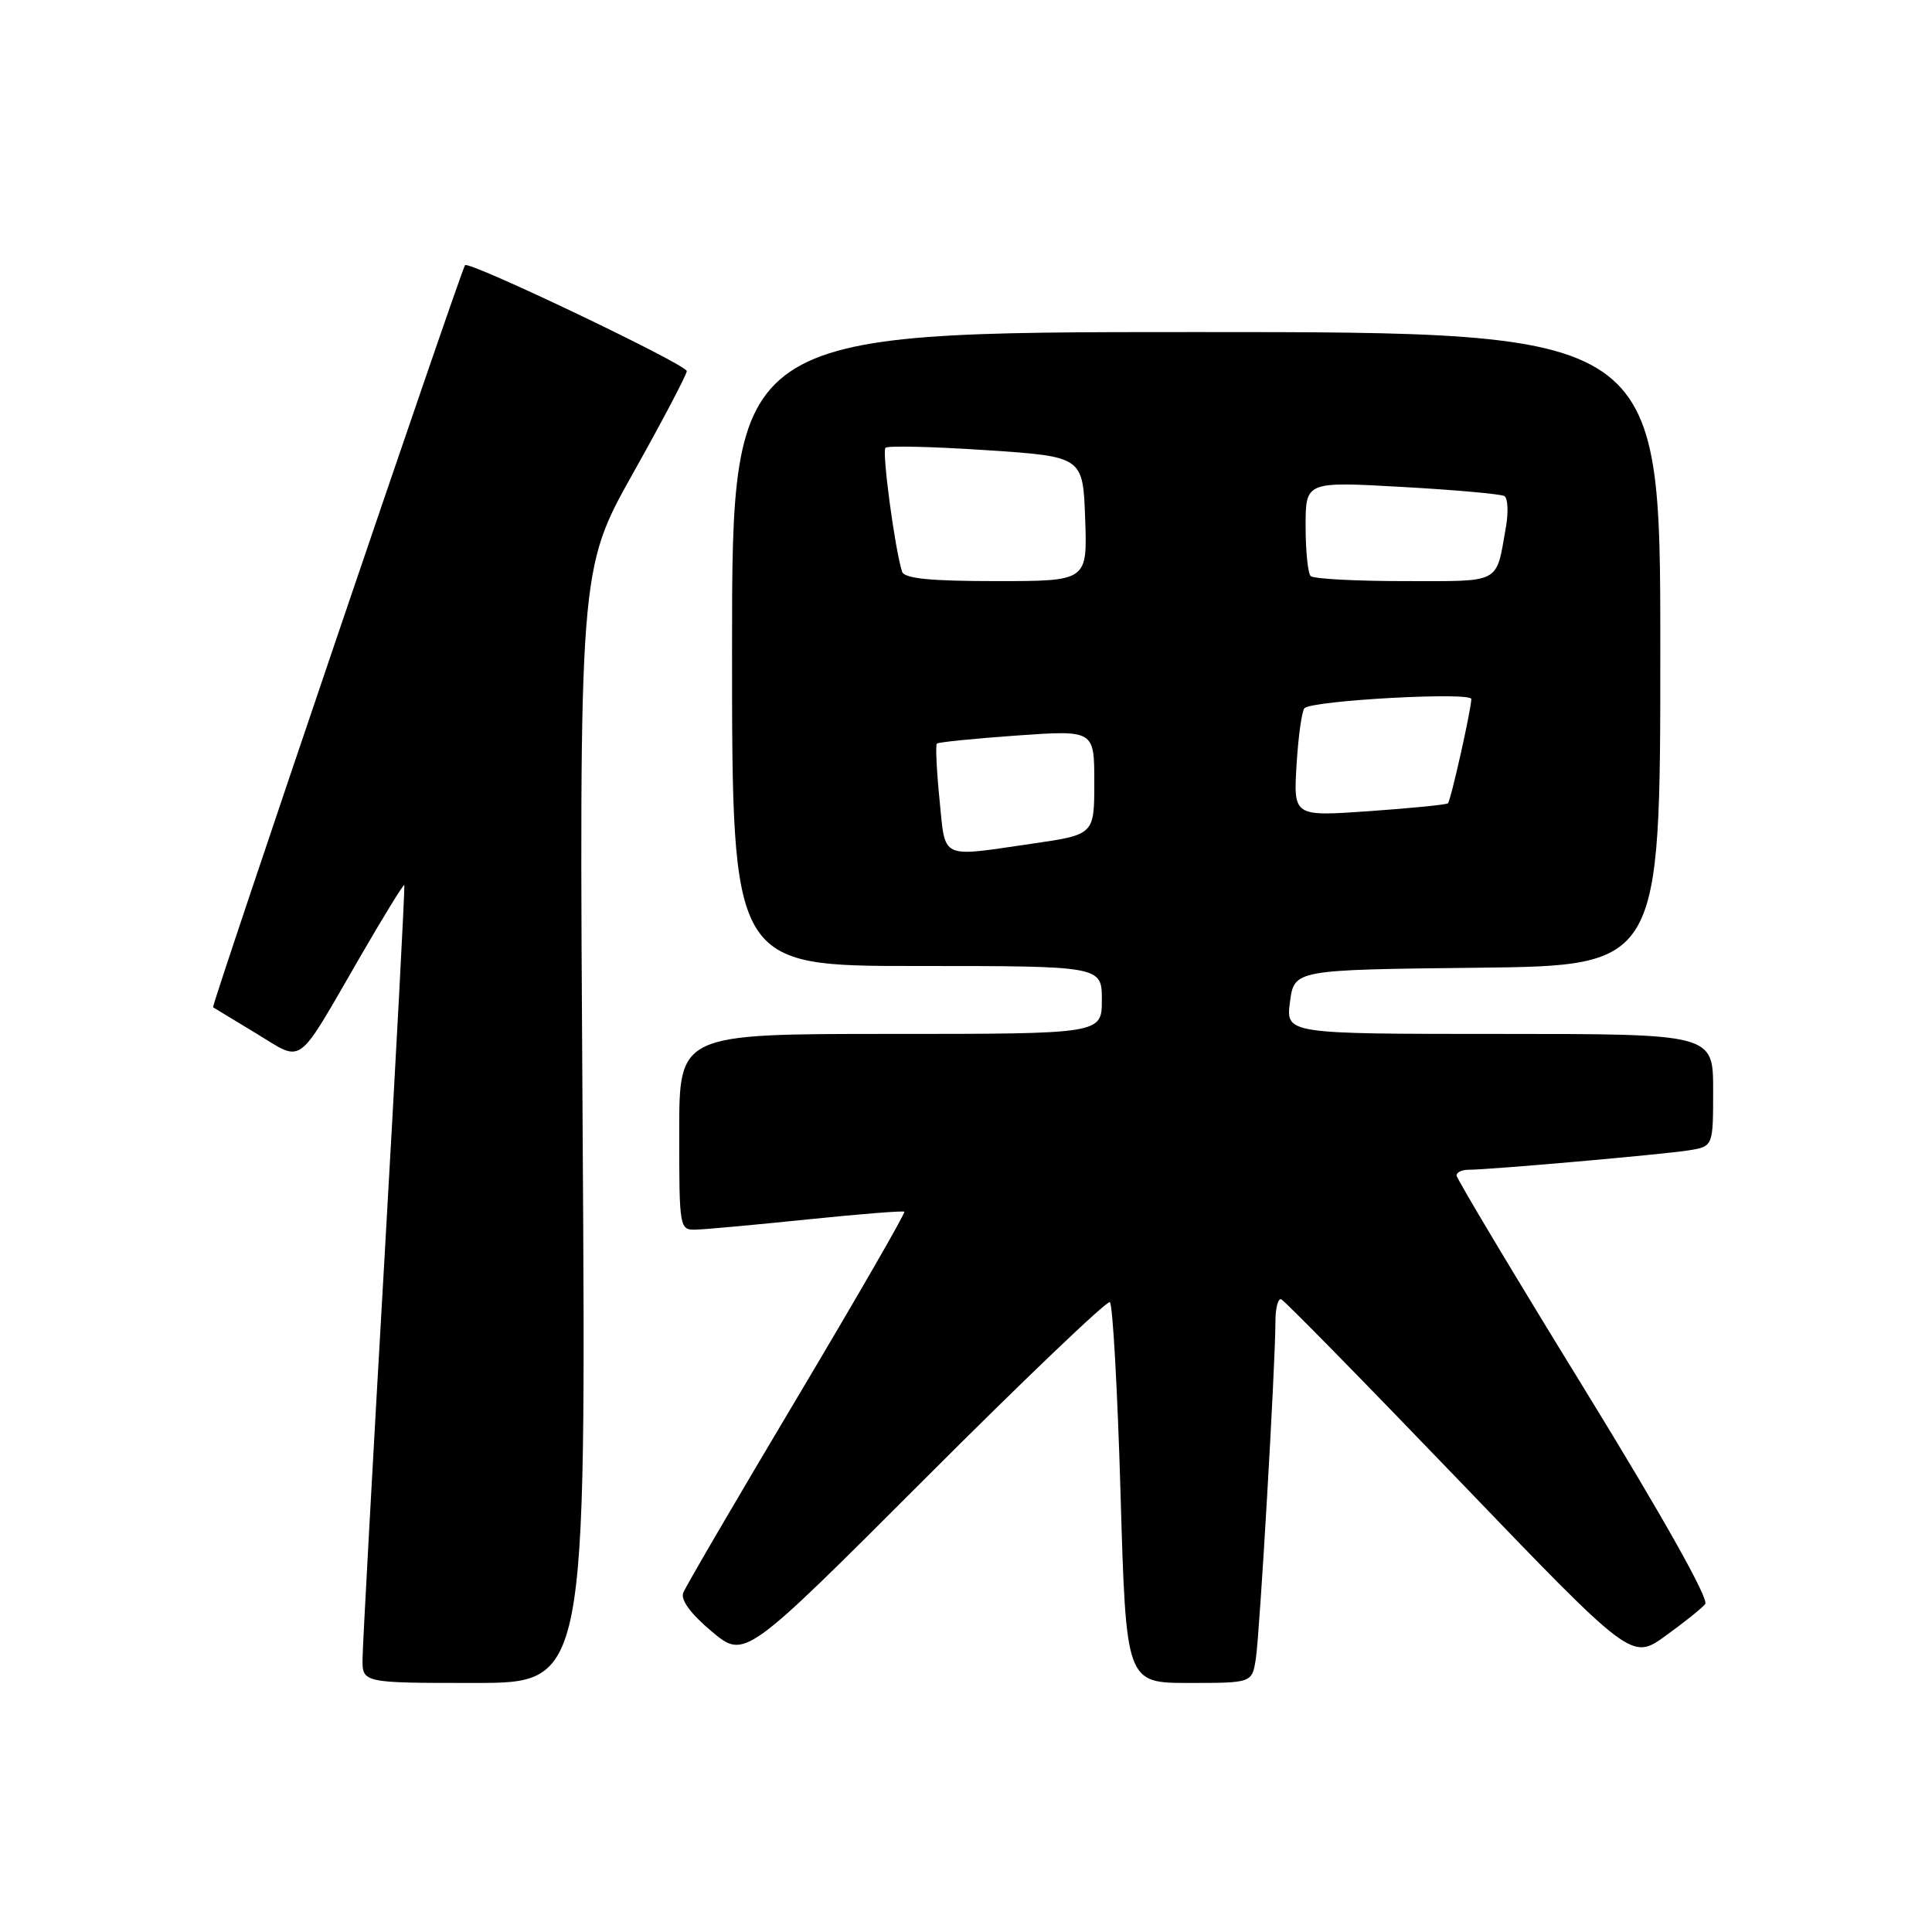 <?xml version="1.0" encoding="UTF-8" standalone="no"?>
<!DOCTYPE svg PUBLIC "-//W3C//DTD SVG 1.1//EN" "http://www.w3.org/Graphics/SVG/1.1/DTD/svg11.dtd" >
<svg xmlns="http://www.w3.org/2000/svg" xmlns:xlink="http://www.w3.org/1999/xlink" version="1.1" viewBox="0 0 256 256">
 <g >
 <path fill="currentColor"
d=" M 77.20 149.24 C 76.73 75.48 76.73 75.48 83.86 62.74 C 87.79 55.74 91.00 49.63 91.00 49.17 C 91.00 48.31 62.09 34.50 61.62 35.14 C 61.04 35.92 27.97 133.30 28.23 133.47 C 28.38 133.57 30.95 135.12 33.94 136.93 C 40.32 140.78 39.10 141.68 47.73 126.77 C 50.83 121.41 53.46 117.14 53.57 117.27 C 53.68 117.39 52.49 139.77 50.93 167.00 C 49.36 194.23 48.06 217.96 48.04 219.75 C 48.00 223.00 48.00 223.00 62.84 223.00 C 77.67 223.00 77.67 223.00 77.20 149.24 Z  M 166.41 219.75 C 166.93 216.30 169.00 180.76 169.00 175.16 C 169.00 173.33 169.35 171.98 169.78 172.17 C 170.22 172.35 180.84 183.18 193.39 196.24 C 216.20 219.98 216.20 219.98 220.65 216.79 C 223.09 215.03 225.48 213.12 225.95 212.55 C 226.48 211.90 220.32 200.94 209.91 184.00 C 200.61 168.88 193.00 156.16 193.00 155.75 C 193.00 155.34 193.71 155.00 194.58 155.00 C 197.35 155.00 220.37 152.97 223.75 152.43 C 227.00 151.91 227.00 151.91 227.00 144.45 C 227.00 137.00 227.00 137.00 198.68 137.00 C 170.37 137.00 170.37 137.00 170.93 132.75 C 171.50 128.50 171.50 128.50 195.75 128.23 C 220.00 127.96 220.00 127.96 220.00 85.98 C 220.00 44.00 220.00 44.00 158.50 44.00 C 97.00 44.00 97.00 44.00 97.00 86.00 C 97.00 128.00 97.00 128.00 121.50 128.00 C 146.00 128.00 146.00 128.00 146.00 132.50 C 146.00 137.00 146.00 137.00 118.00 137.00 C 90.00 137.00 90.00 137.00 90.00 150.00 C 90.00 162.83 90.03 163.00 92.25 162.93 C 93.49 162.90 100.12 162.29 107.00 161.58 C 113.88 160.87 119.65 160.41 119.83 160.56 C 120.01 160.70 113.62 171.79 105.63 185.20 C 97.64 198.61 90.84 210.24 90.53 211.06 C 90.17 212.01 91.54 213.86 94.32 216.19 C 98.68 219.83 98.68 219.83 122.53 195.97 C 135.64 182.85 146.68 172.30 147.06 172.54 C 147.44 172.77 148.08 184.22 148.48 197.98 C 149.21 223.00 149.21 223.00 157.56 223.00 C 165.91 223.00 165.91 223.00 166.41 219.75 Z  M 124.49 105.94 C 124.10 102.06 123.95 98.73 124.14 98.53 C 124.34 98.34 129.11 97.86 134.75 97.46 C 145.00 96.74 145.00 96.74 145.00 103.67 C 145.00 110.60 145.00 110.60 136.70 111.80 C 124.42 113.58 125.30 114.00 124.49 105.94 Z  M 171.80 101.34 C 172.03 97.58 172.50 94.20 172.85 93.84 C 173.87 92.81 195.00 91.65 194.96 92.63 C 194.90 94.22 192.23 106.10 191.86 106.44 C 191.66 106.63 186.98 107.09 181.45 107.48 C 171.39 108.19 171.39 108.19 171.80 101.34 Z  M 119.53 75.75 C 118.58 72.81 116.84 59.82 117.33 59.33 C 117.63 59.04 123.64 59.18 130.69 59.65 C 143.50 60.50 143.50 60.50 143.79 68.75 C 144.08 77.00 144.08 77.00 132.01 77.00 C 123.23 77.00 119.83 76.66 119.53 75.75 Z  M 173.67 76.33 C 173.30 75.97 173.00 73.00 173.00 69.73 C 173.00 63.80 173.00 63.80 185.75 64.52 C 192.76 64.91 198.88 65.46 199.34 65.73 C 199.80 66.01 199.89 67.87 199.54 69.86 C 198.19 77.47 199.07 77.00 186.10 77.00 C 179.63 77.00 174.03 76.70 173.67 76.33 Z "/>
</g>
</svg>